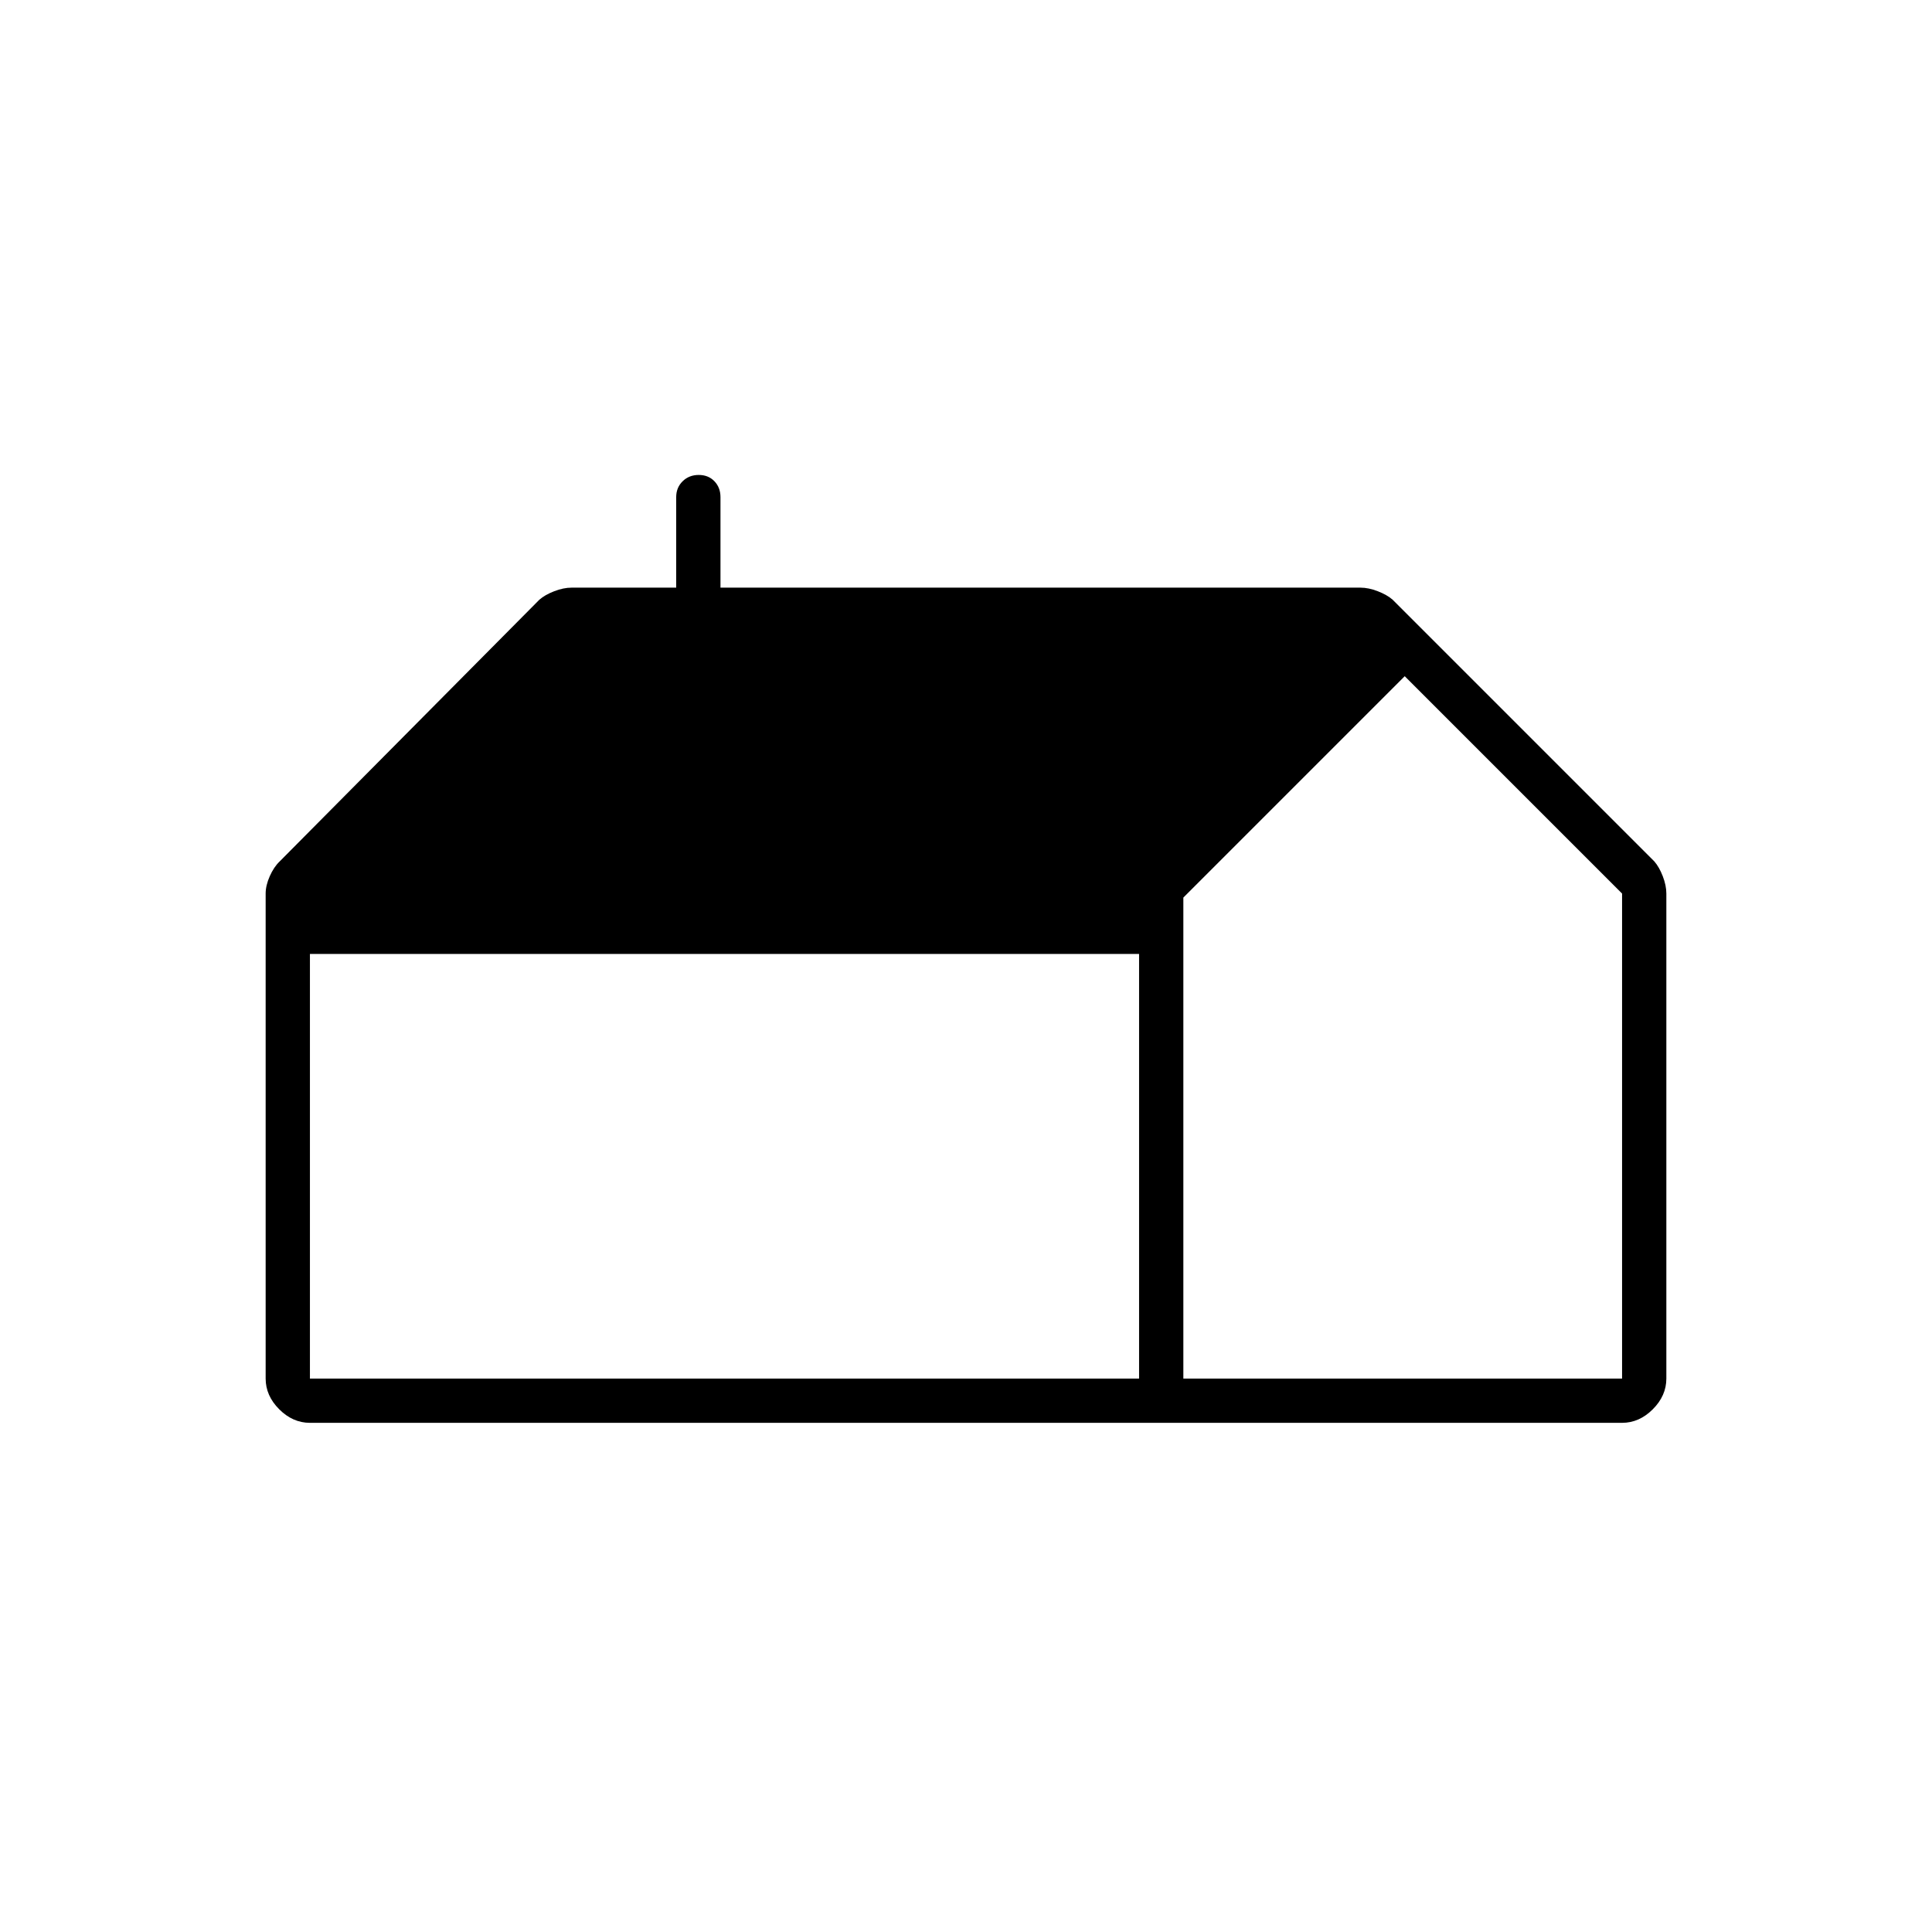 <svg xmlns="http://www.w3.org/2000/svg" width="48" height="48" viewBox="0 -960 960 960"><path d="M154-253q-8.525 0-15.262-6.737Q132-266.475 132-275v-241q0-4.016 2.043-8.624 2.044-4.608 4.957-7.376l129-130q2.768-2.435 7.376-4.217Q279.984-668 284-668h52v-45q0-4.725 3.193-7.862 3.193-3.138 8-3.138t7.807 3.138q3 3.137 3 7.862v45h318q4.016 0 8.624 1.783 4.608 1.782 7.376 4.217l130 130q2.435 2.768 4.217 7.376Q828-520.016 828-516v241q0 8.525-6.737 15.263Q814.525-253 806-253H154Zm434-22h218v-241L698-624 588-514v239Zm-434 0h412v-211H154v211Z"/></svg>